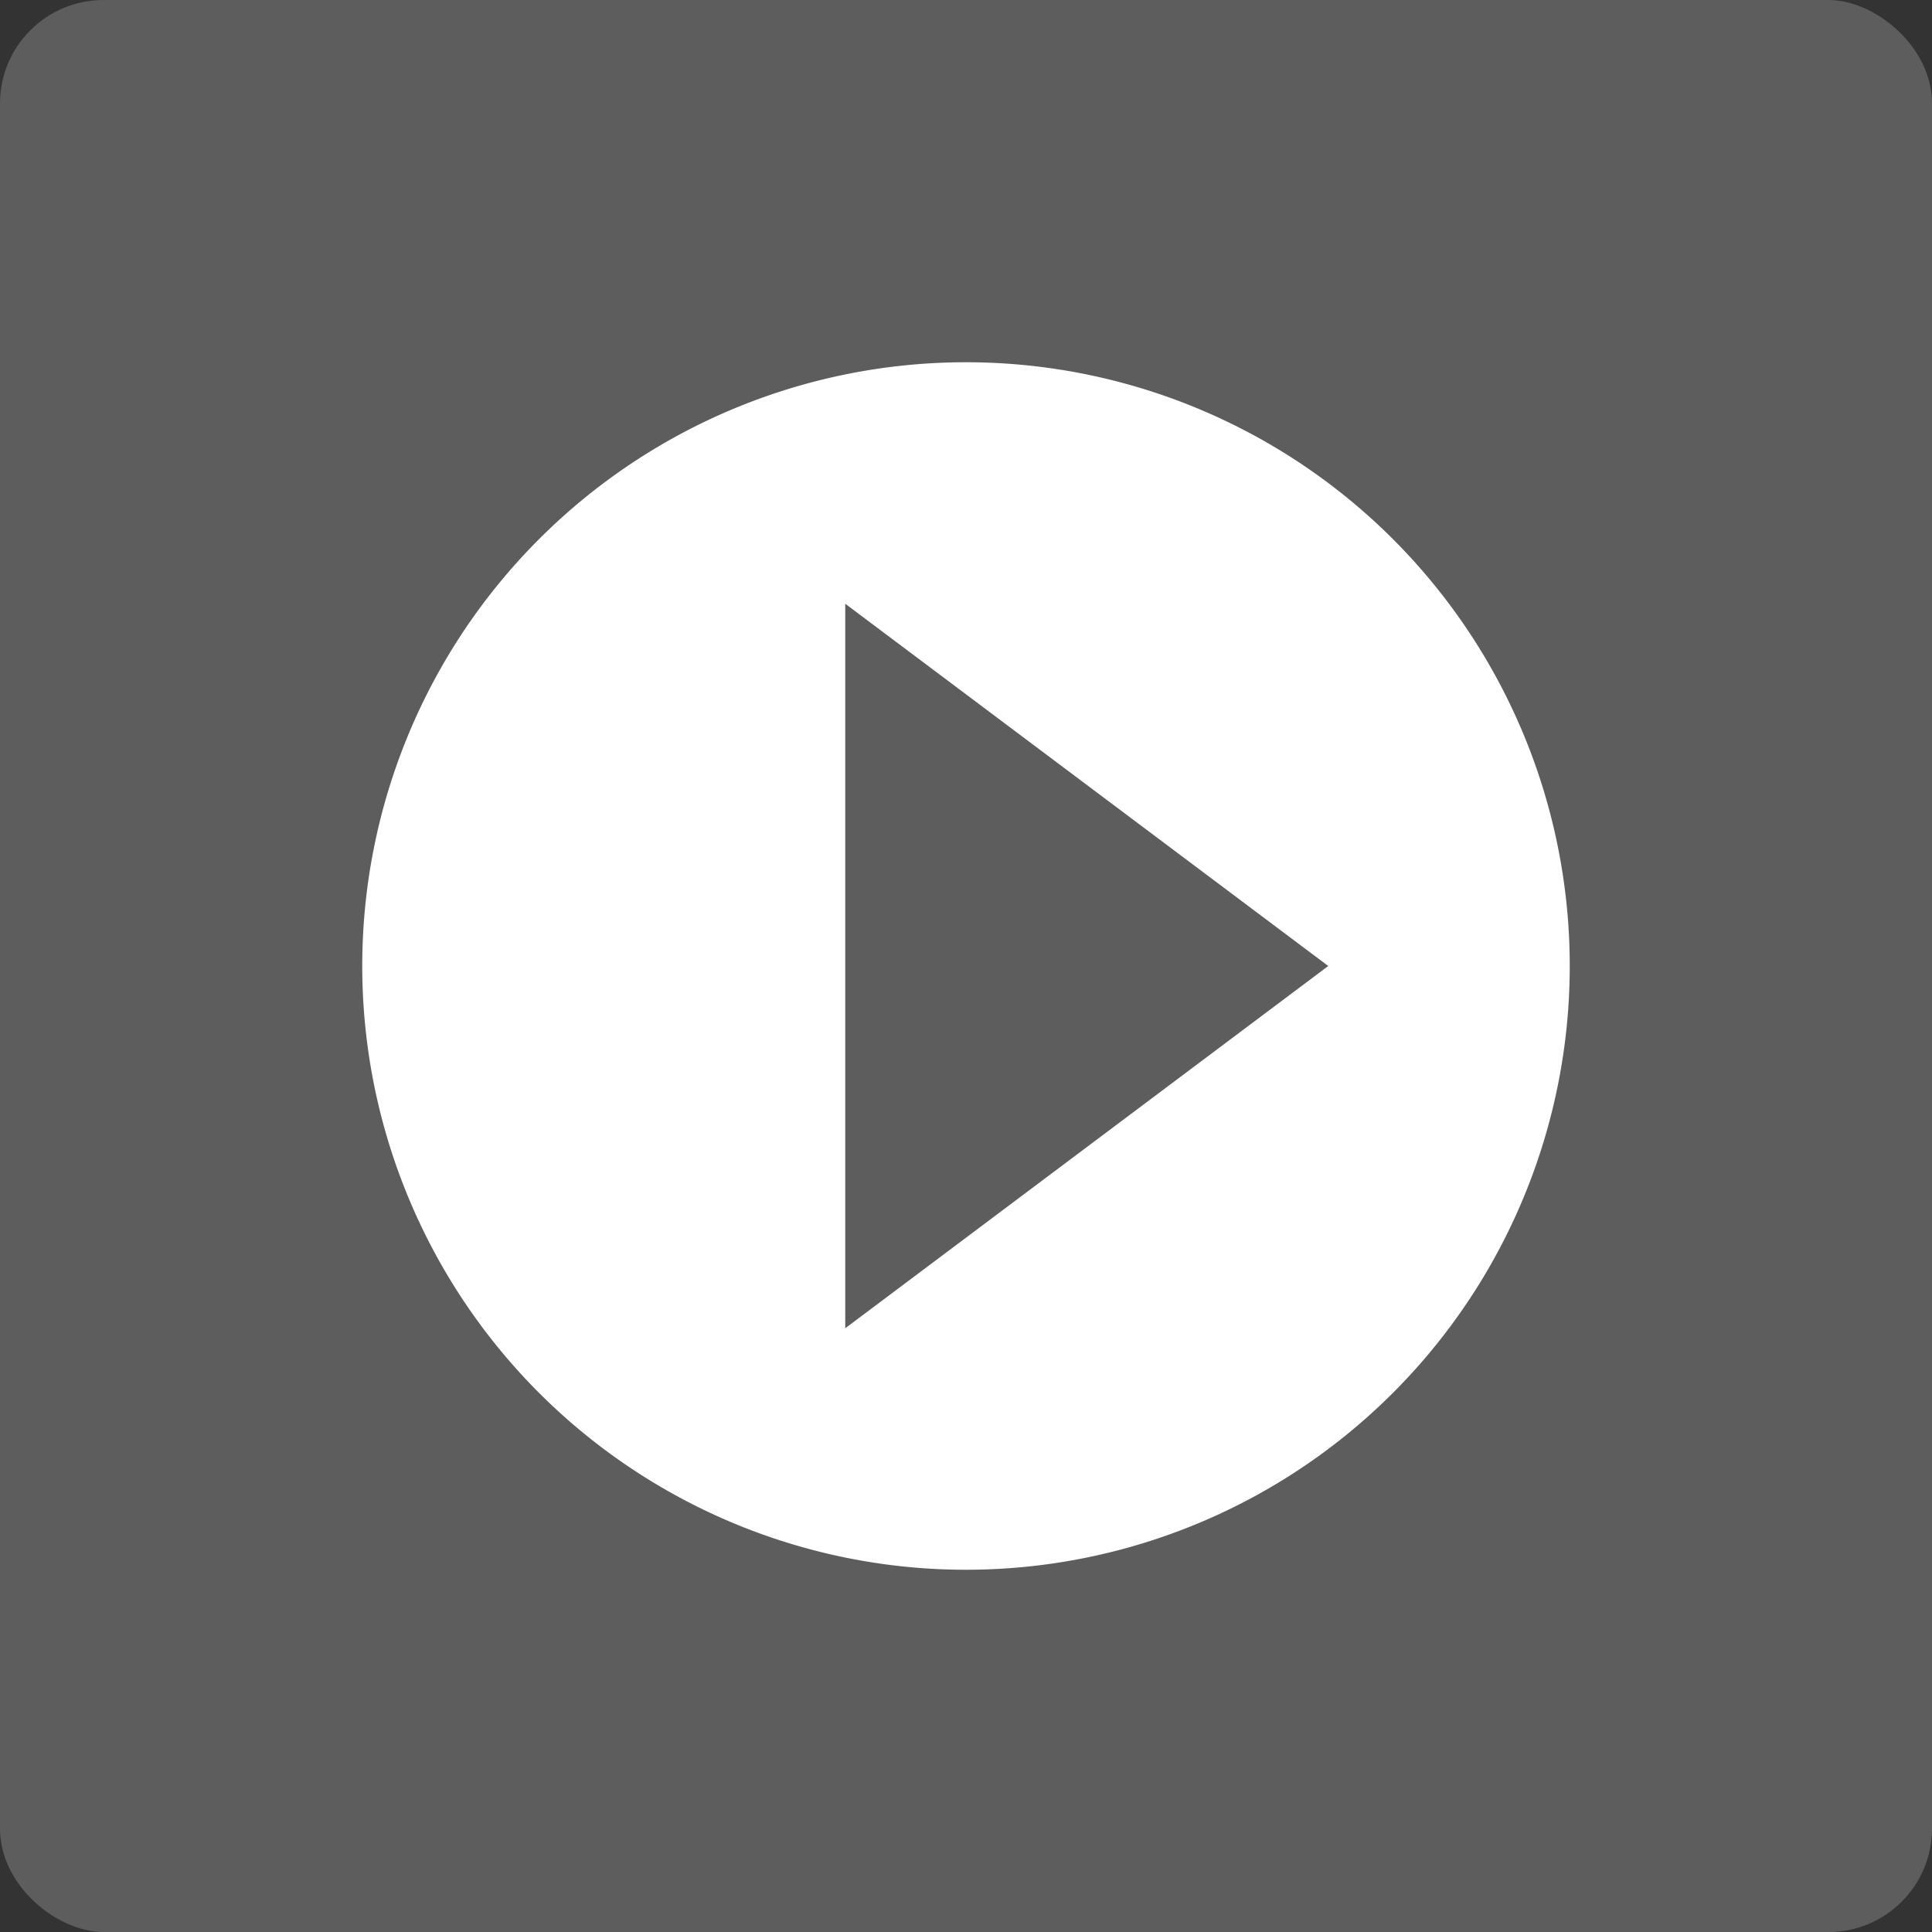 <?xml version="1.0" encoding="UTF-8" standalone="no"?>
<svg id="svg2817" xmlns:rdf="http://www.w3.org/1999/02/22-rdf-syntax-ns#" xmlns="http://www.w3.org/2000/svg" height="16" width="16" version="1.0" xmlns:cc="http://creativecommons.org/ns#" xmlns:dc="http://purl.org/dc/elements/1.1/">
    <rect width="100%" height="100%" fill="#333333" stroke="none"/>
    <rect id="rect4255" ry=".857" rx=".857" transform="matrix(0,-1,-1,0,0,0)" height="16" width="16" y="-16" x="-16" fill="#5d5d5d"/>
    <path id="path4356" fill="#fff" d="m8 3a5 5 0 0 0 -5 5 5 5 0 0 0 5 5 5 5 0 0 0 5 -5 5 5 0 0 0 -5 -5zm-1 2l2 1.5 2 1.5-2 1.5-2 1.5v-6z"/>
</svg>
